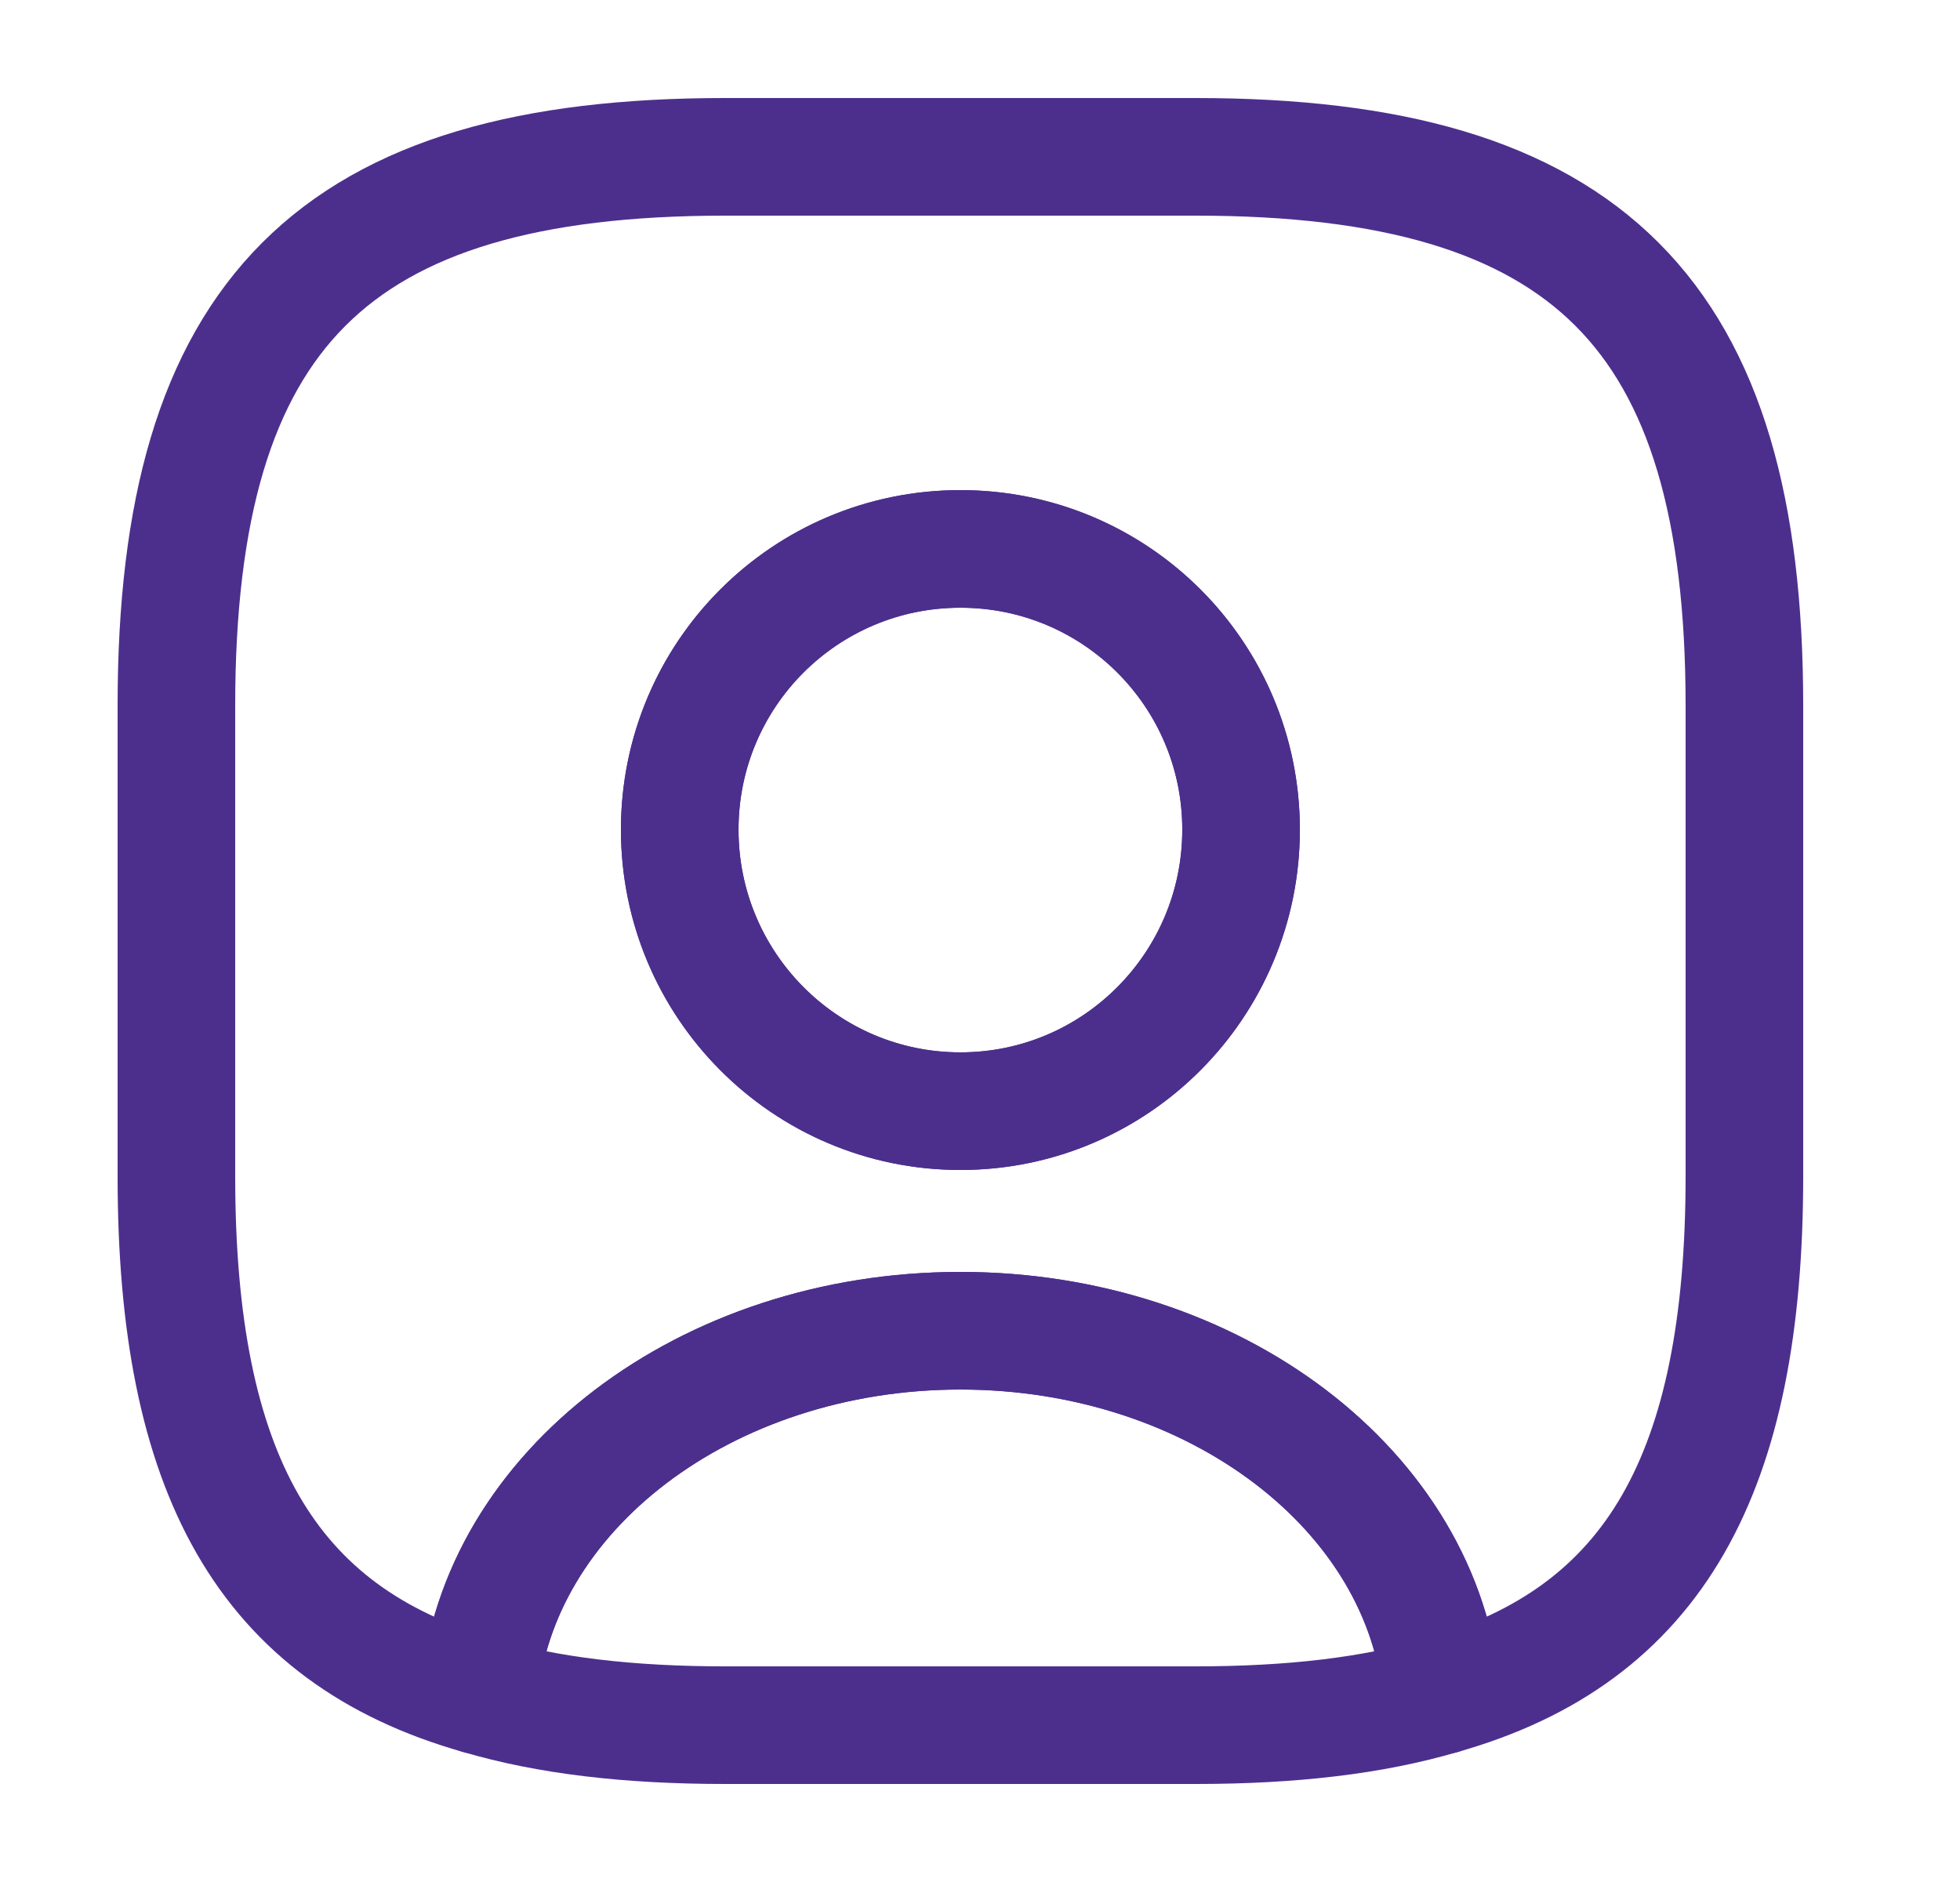 <svg width="25" height="24" viewBox="0 0 25 24" fill="none" xmlns="http://www.w3.org/2000/svg">
<path d="M18.39 21.62C17.51 21.88 16.47 22 15.25 22H9.25C8.03 22 6.99 21.88 6.11 21.62C6.33 19.02 9 16.97 12.25 16.97C15.5 16.97 18.17 19.02 18.39 21.62Z" stroke="#4C2F8D" stroke-width="1.5" stroke-linecap="round" stroke-linejoin="round"/>
<path d="M15.25 2H9.25C4.25 2 2.25 4 2.25 9V15C2.25 18.78 3.39 20.85 6.11 21.62C6.33 19.02 9 16.97 12.25 16.97C15.5 16.97 18.17 19.02 18.39 21.62C21.11 20.85 22.25 18.78 22.25 15V9C22.25 4 20.25 2 15.25 2ZM12.25 14.17C10.27 14.17 8.67 12.56 8.67 10.58C8.67 8.6 10.27 7 12.25 7C14.23 7 15.83 8.6 15.83 10.58C15.83 12.56 14.23 14.17 12.25 14.17Z" stroke="#4C2F8D" stroke-width="1.5" stroke-linecap="round" stroke-linejoin="round"/>
<path d="M15.83 10.58C15.83 12.56 14.23 14.17 12.25 14.17C10.27 14.17 8.67 12.56 8.67 10.58C8.67 8.6 10.27 7 12.25 7C14.23 7 15.83 8.6 15.83 10.58Z" stroke="#4C2F8D" stroke-width="1.5" stroke-linecap="round" stroke-linejoin="round"/>
</svg>
